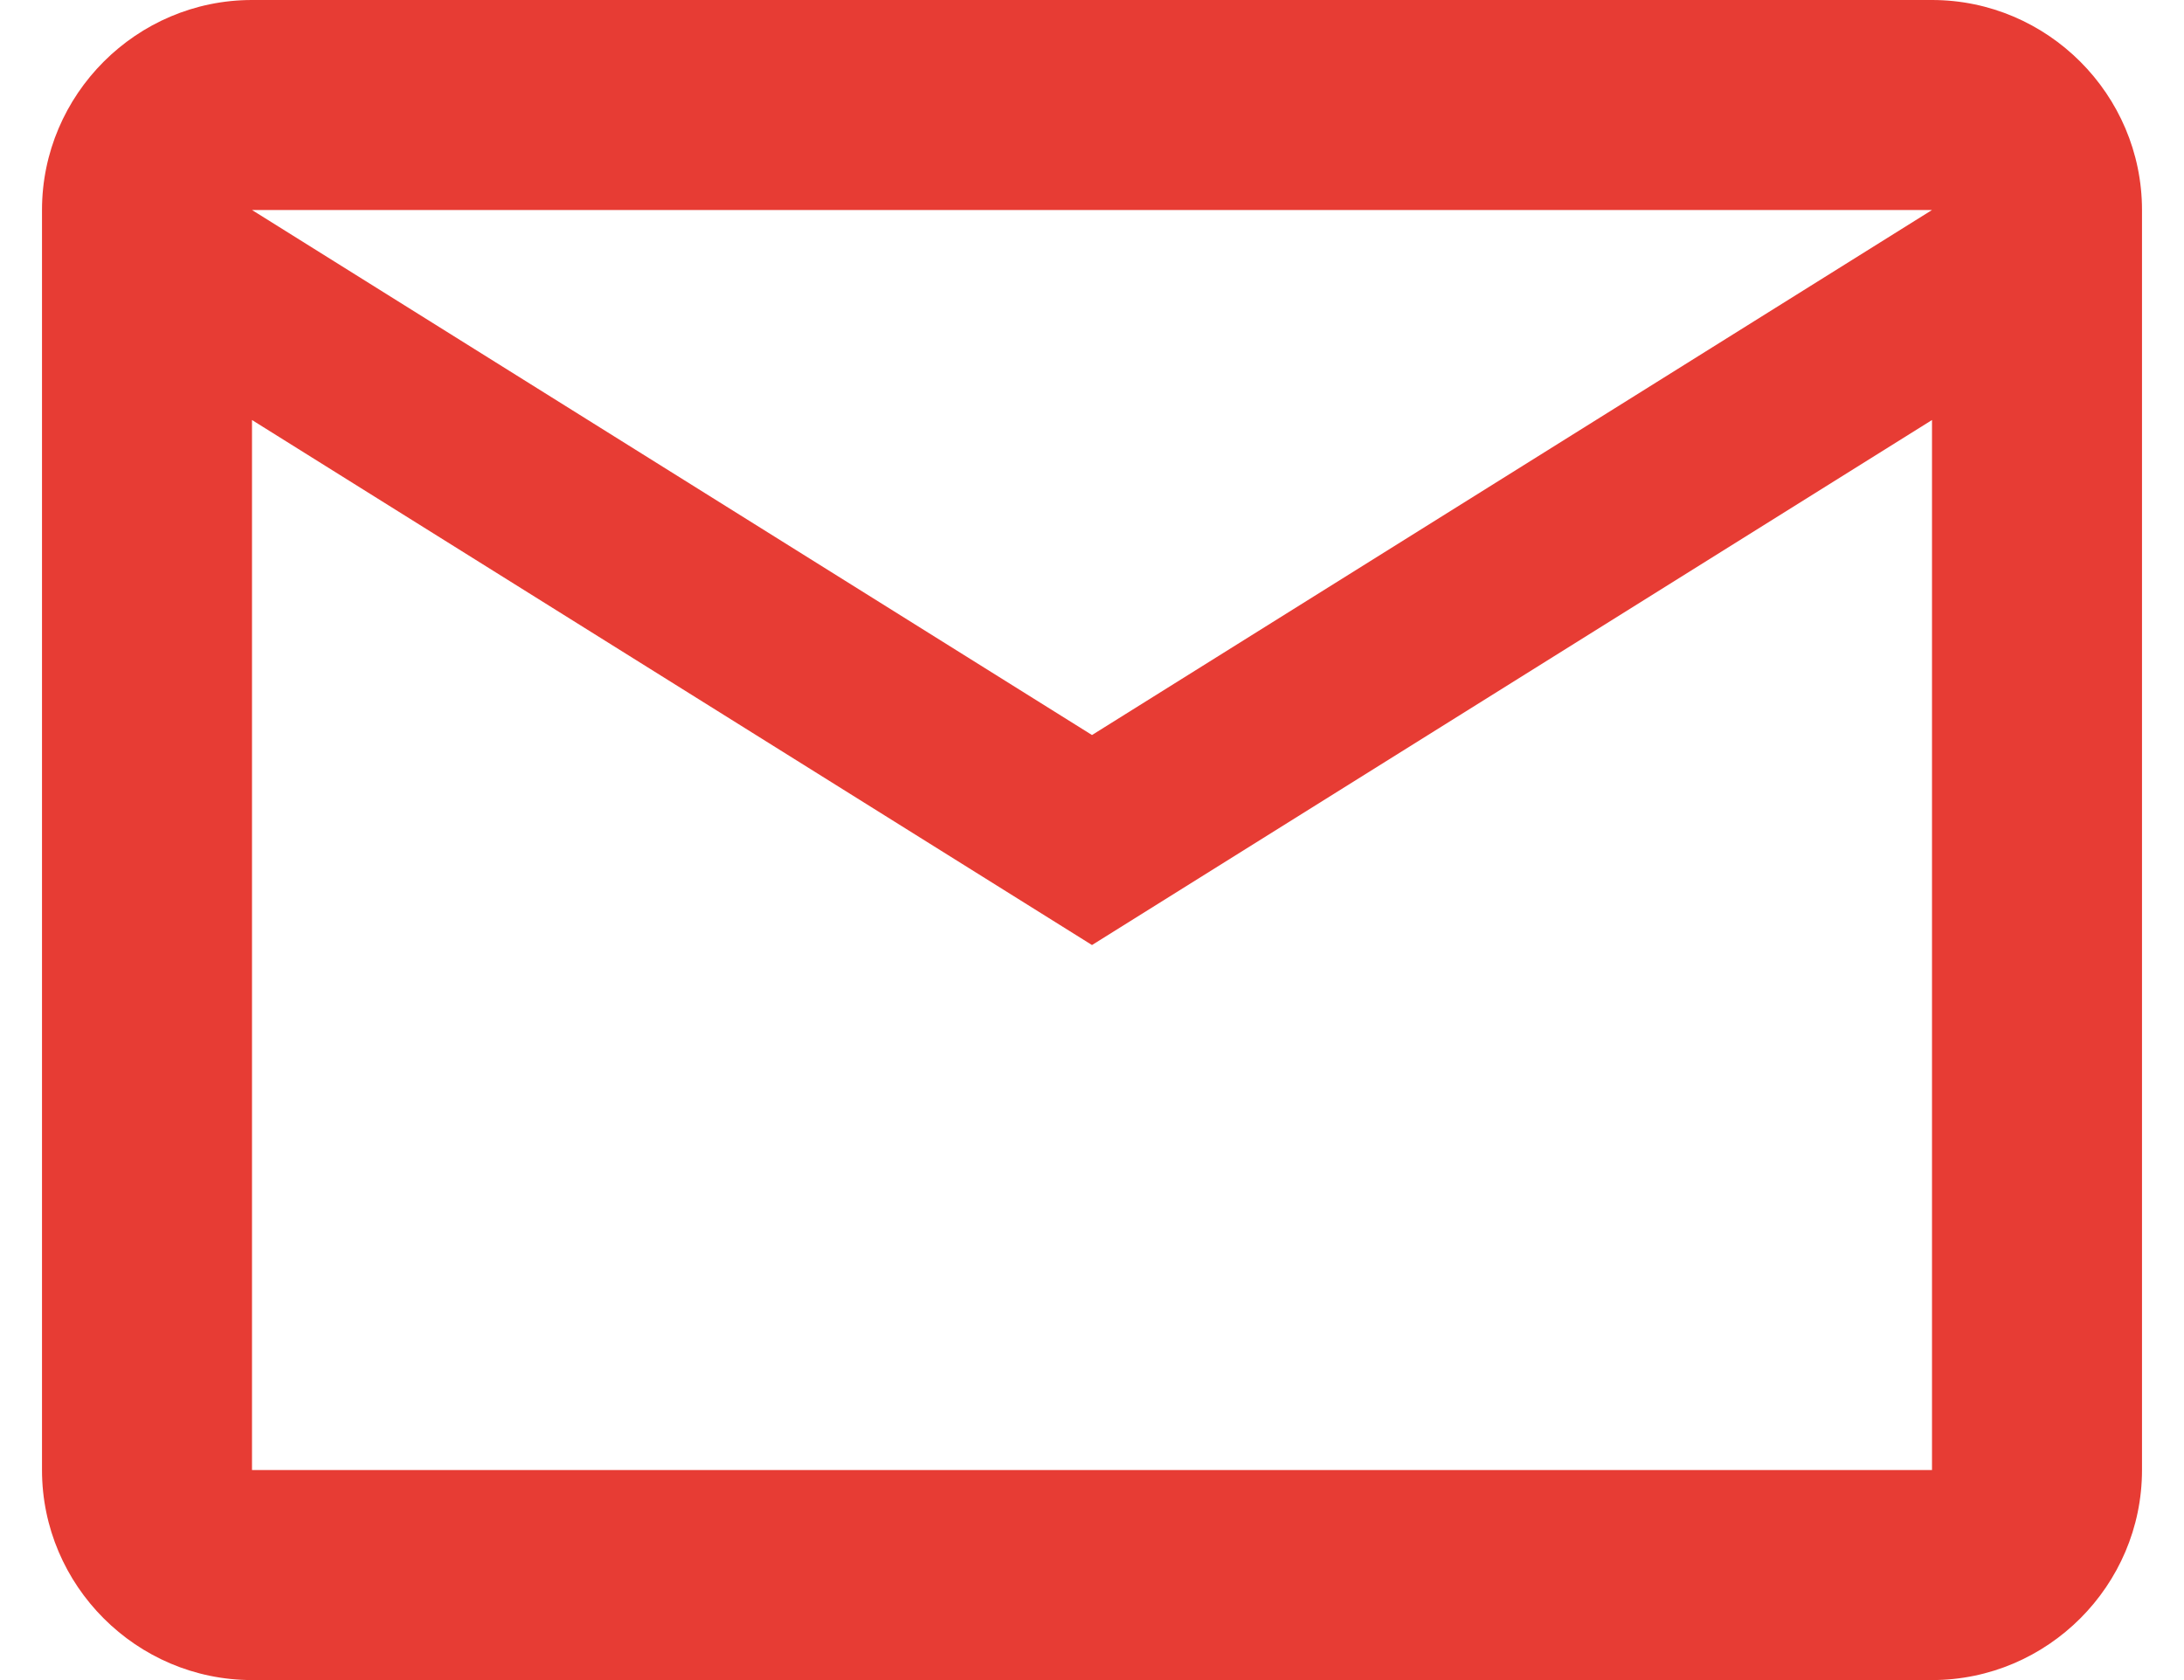 <svg width="52" height="40" viewBox="0 0 52 40" fill="none" xmlns="http://www.w3.org/2000/svg" xmlns:xlink="http://www.w3.org/1999/xlink">
<path d="M51,5C51,2.25 48.75,0 46,0L6,0C3.25,0 1,2.25 1,5L1,35C1,37.75 3.25,40 6,40L46,40C48.75,40 51,37.75 51,35L51,5ZM46,5L26,17.5L6,5L46,5ZM46,35L6,35L6,10L26,22.5L46,10L46,35Z" fill="#E73C34"/>
</svg>
